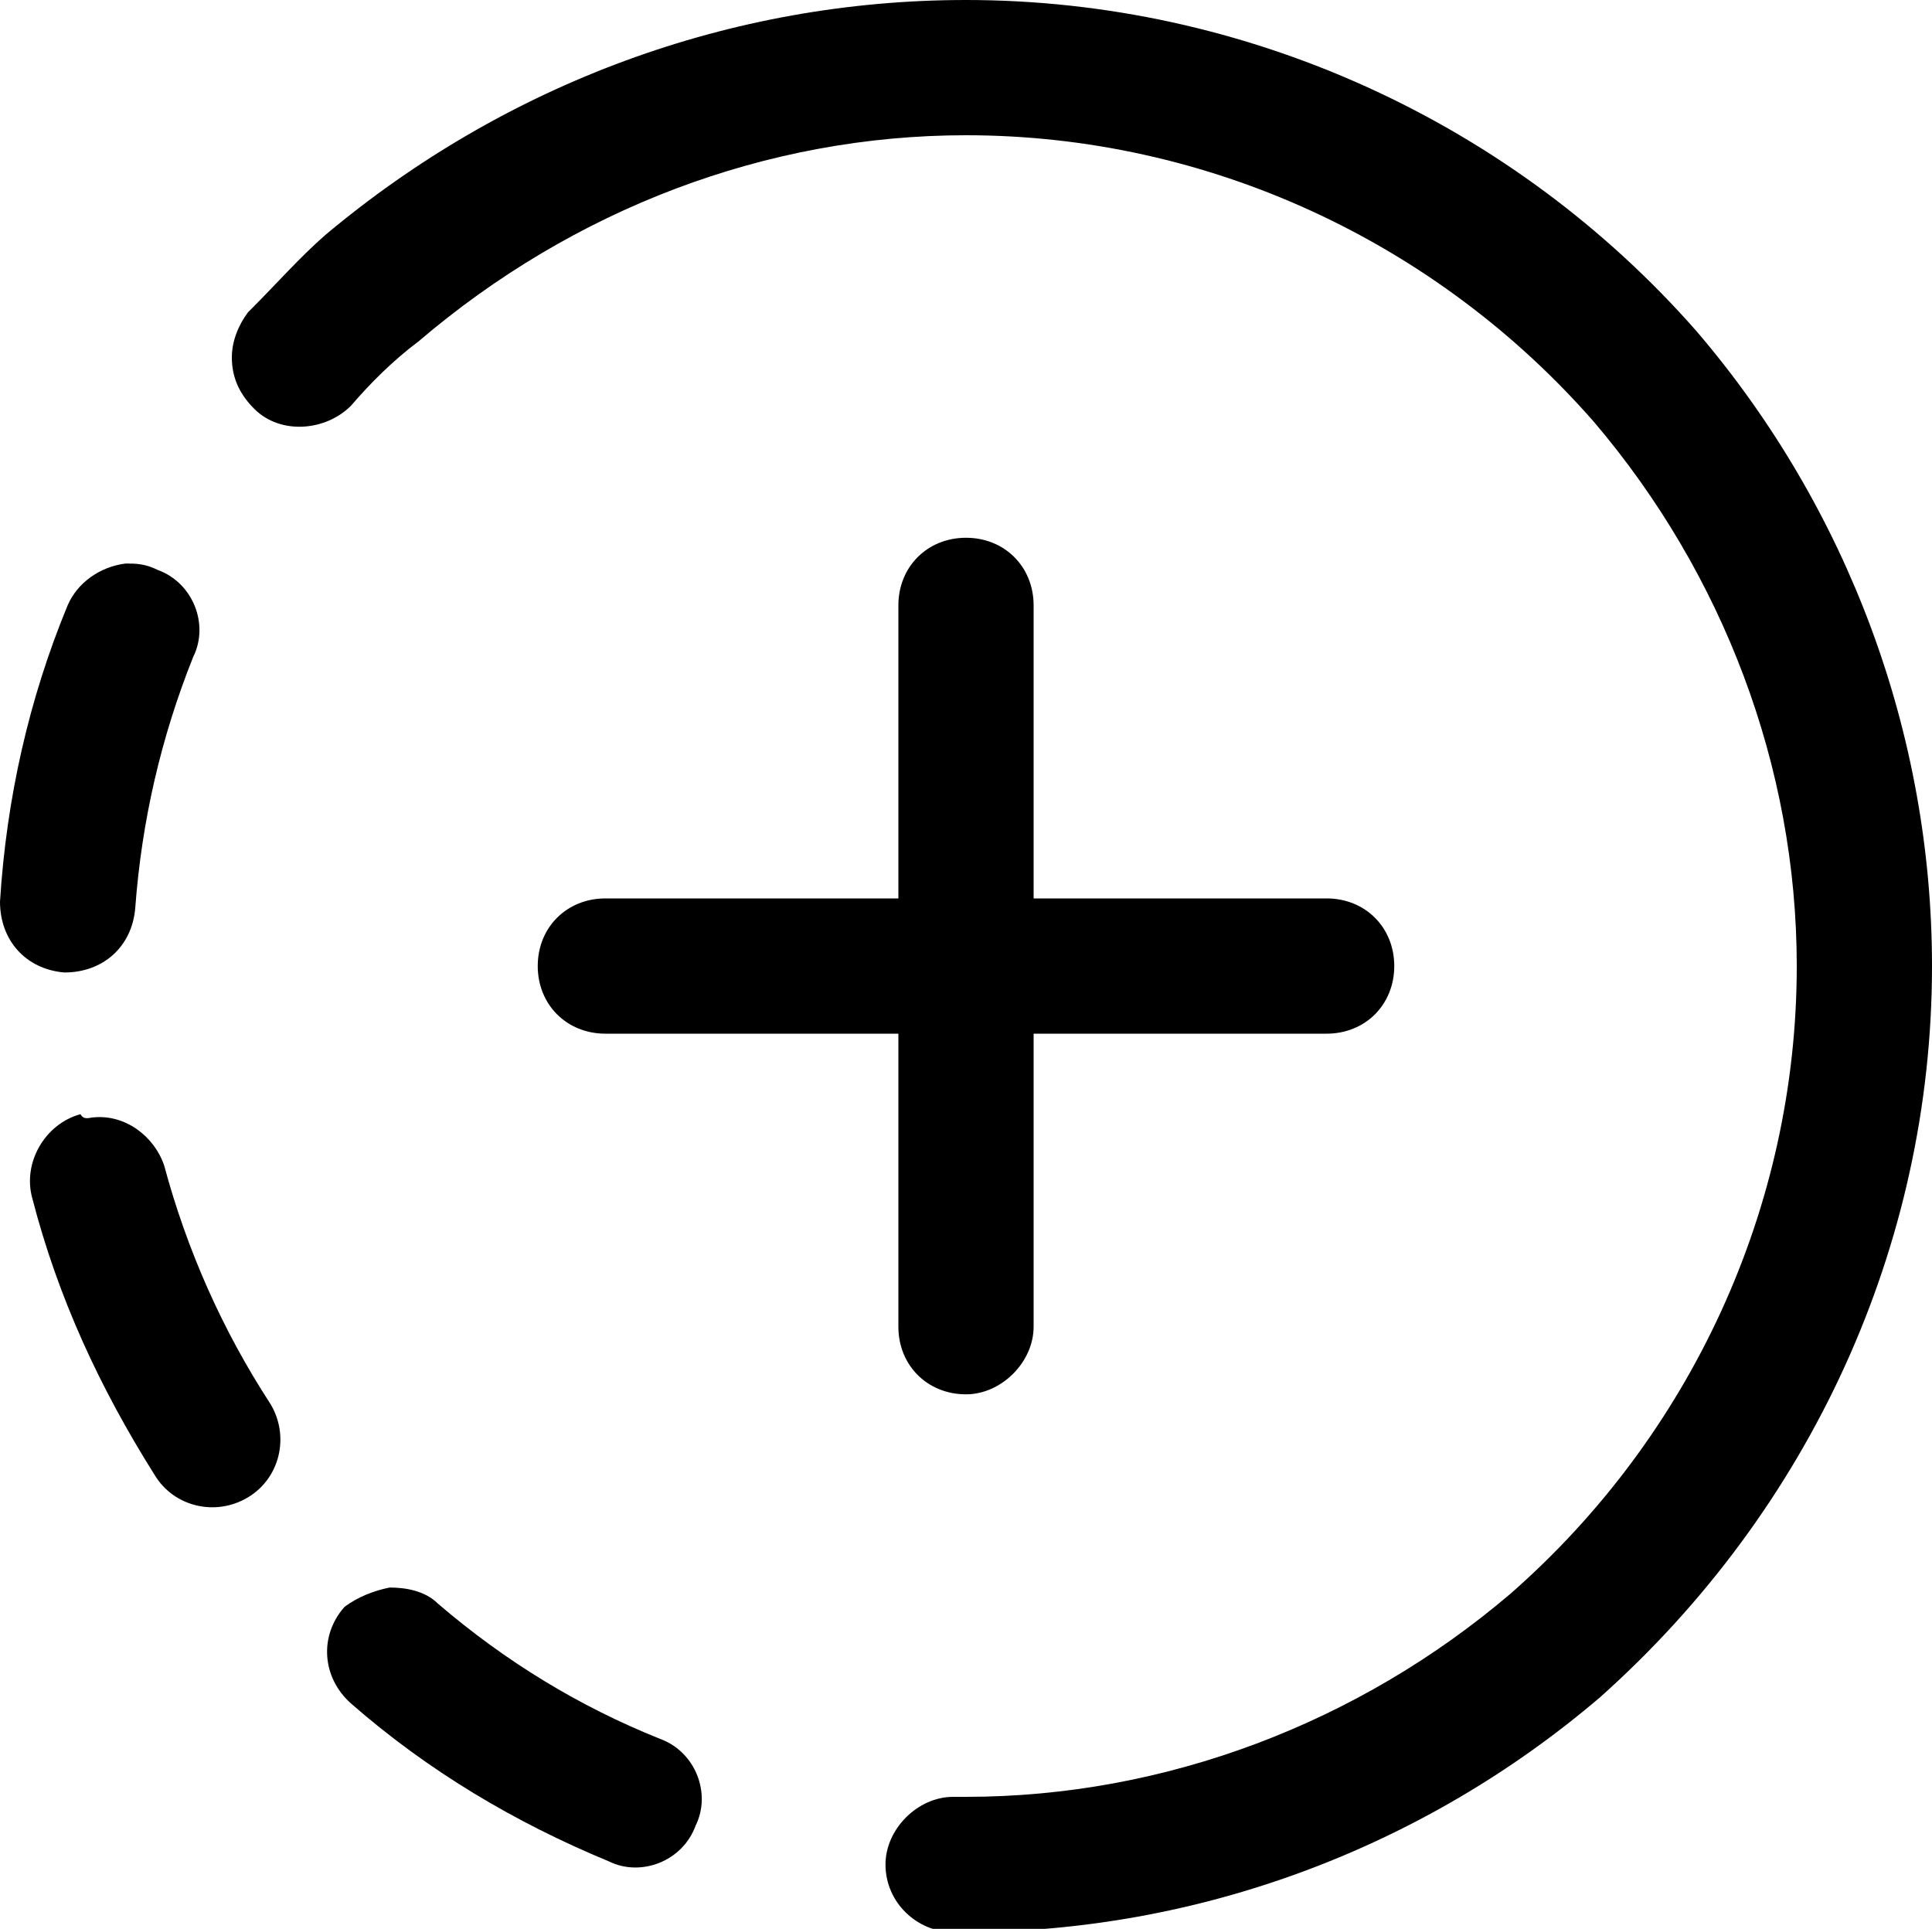 <?xml version="1.0" encoding="utf-8"?>
<!-- Generator: Adobe Illustrator 26.0.0, SVG Export Plug-In . SVG Version: 6.00 Build 0)  -->
<svg version="1.1" id="Слой_1" xmlns="http://www.w3.org/2000/svg" xmlns:xlink="http://www.w3.org/1999/xlink" x="0px" y="0px"
	 viewBox="0 0 60 59.9" style="enable-background:new 0 0 60 59.9;" xml:space="preserve">
<g>
	<path d="M3.9,17.5c0.3,0,0.6,0,1,0.2c1.1,0.4,1.6,1.7,1.1,2.7c-1,2.5-1.6,5.1-1.8,7.8c-0.1,1.2-1,2-2.2,2c-1.2-0.1-2-1-2-2.2
		c0.2-3.2,0.9-6.3,2.1-9.2C2.4,18.1,3.1,17.6,3.9,17.5z M2.9,34.7c1-0.1,1.9,0.6,2.2,1.5c0.7,2.6,1.8,5.1,3.3,7.4
		c0.6,1,0.3,2.3-0.7,2.9c-1,0.6-2.3,0.3-2.9-0.7c-1.7-2.7-3-5.5-3.8-8.6c-0.3-1.1,0.4-2.3,1.5-2.6C2.6,34.8,2.8,34.7,2.9,34.7z
		 M12.1,49.3c0.5,0,1.1,0.1,1.5,0.5c2.1,1.8,4.4,3.2,6.9,4.2c1.1,0.4,1.6,1.7,1.1,2.7c-0.4,1.1-1.7,1.6-2.7,1.1
		c-2.9-1.2-5.6-2.8-8-4.9c-0.9-0.8-1-2.1-0.2-3C11.1,49.6,11.6,49.4,12.1,49.3z"/>
	<path d="M30,43.3c-1.2,0-2.1-0.9-2.1-2.1v-9.1h-9.1c-1.2,0-2.1-0.9-2.1-2.1s0.9-2.1,2.1-2.1h9.1v-9.1c0-1.2,0.9-2.1,2.1-2.1
		c1.2,0,2.1,0.9,2.1,2.1v9.1h9.1c1.2,0,2.1,0.9,2.1,2.1s-0.9,2.1-2.1,2.1h-9.1v9.1C32.1,42.3,31.1,43.3,30,43.3z"/>
	<path d="M30,60h-0.4c-1.1,0-2.1-0.9-2.1-2.1c0-1.1,1-2.1,2.1-2.1c0.2,0,0.3,0,0.4,0c6.2,0,12.2-2.3,16.9-6.3
		c5.6-4.9,8.9-12,8.9-19.5c0-6.2-2.3-12.2-6.3-16.9c-4.9-5.6-12-8.9-19.5-8.9c-6.2,0-12.2,2.3-17,6.4c-0.8,0.6-1.5,1.3-2.1,2
		c-0.8,0.8-2.2,0.9-3,0.1c-0.4-0.4-0.7-0.9-0.7-1.6c0-0.5,0.2-1,0.5-1.4c0,0,0,0,0,0c0,0,0.1-0.1,0.1-0.1c0.8-0.8,1.5-1.6,2.3-2.3
		C15.7,2.6,22.7,0,30,0c8.7,0,17,3.8,22.7,10.3C57.4,15.8,60,22.8,60,30c0,8.7-3.8,16.9-10.3,22.7C44.2,57.4,37.2,60,30,60z"/>
</g>
</svg>
